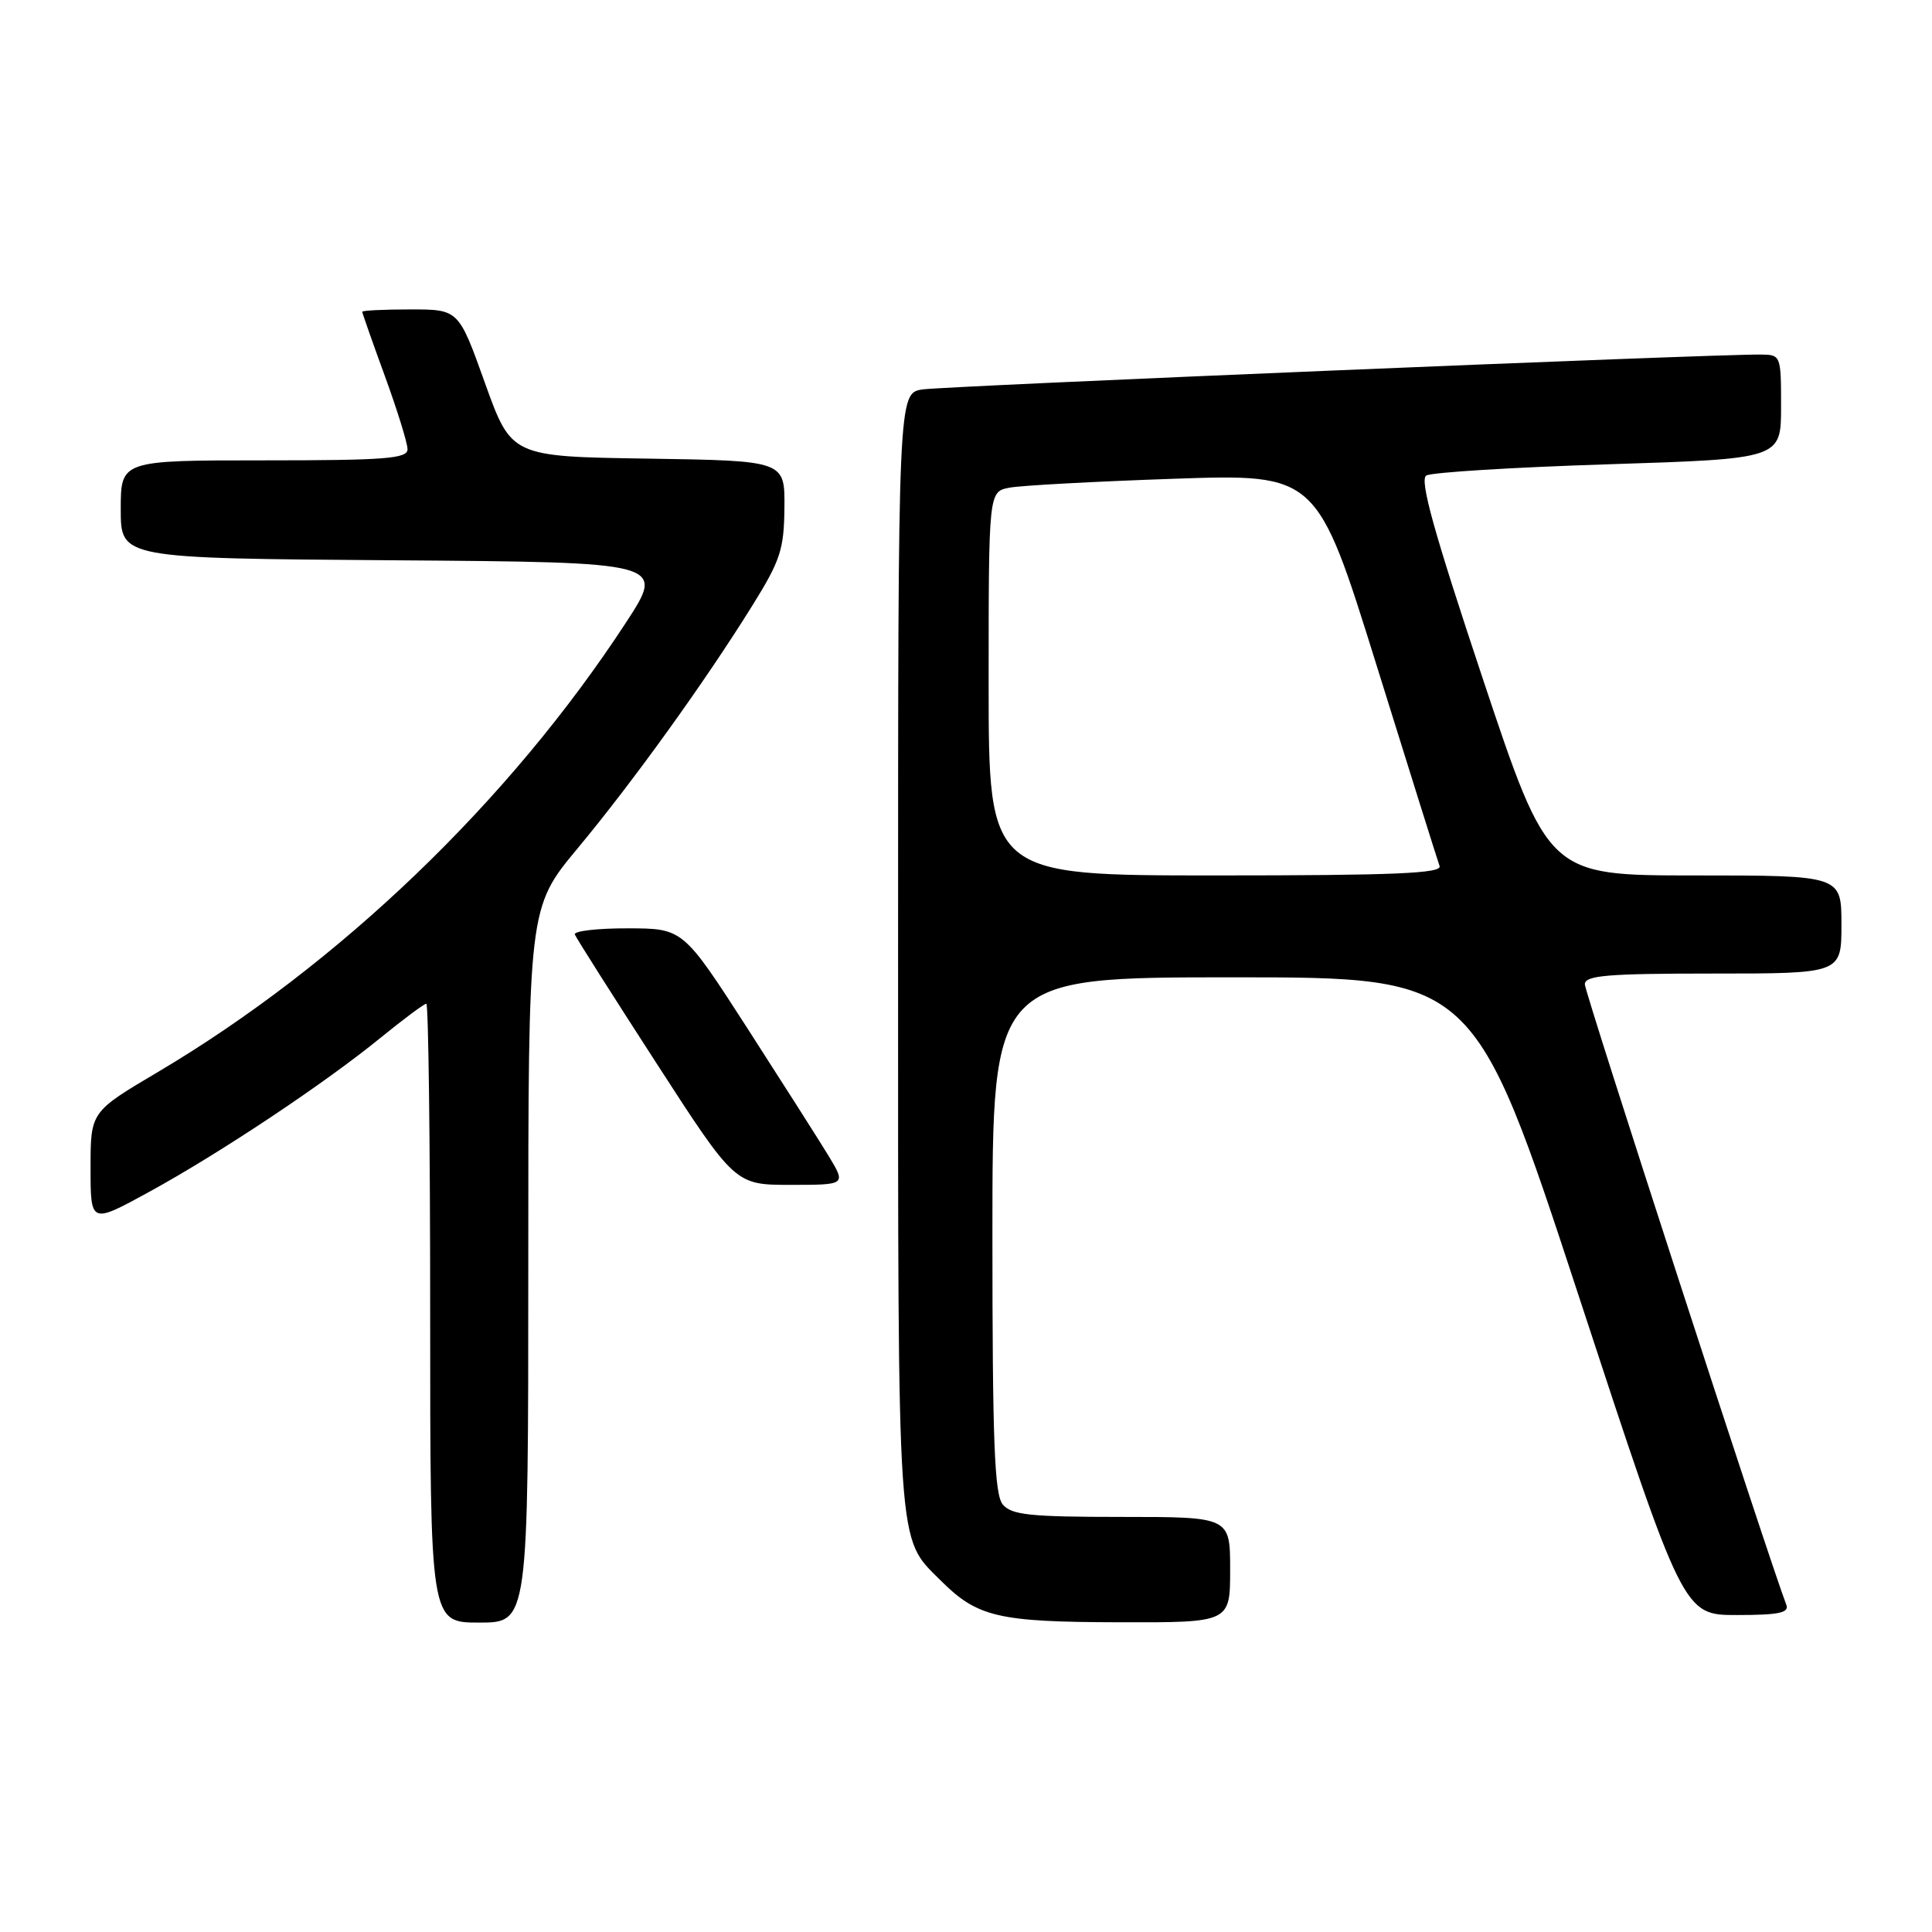 <?xml version="1.0" encoding="UTF-8" standalone="no"?>
<!DOCTYPE svg PUBLIC "-//W3C//DTD SVG 1.1//EN" "http://www.w3.org/Graphics/SVG/1.1/DTD/svg11.dtd" >
<svg xmlns="http://www.w3.org/2000/svg" xmlns:xlink="http://www.w3.org/1999/xlink" version="1.1" viewBox="0 0 256 256">
 <g >
 <path fill="currentColor"
d=" M 70.00 167.64 C 70.00 120.28 70.00 120.28 76.53 112.42 C 83.85 103.62 93.40 90.36 99.69 80.24 C 103.41 74.26 103.89 72.80 103.94 67.27 C 104.00 61.05 104.00 61.05 85.88 60.77 C 67.76 60.50 67.76 60.50 64.26 50.75 C 60.77 41.00 60.77 41.00 54.38 41.00 C 50.87 41.00 48.00 41.14 48.00 41.31 C 48.00 41.48 49.35 45.32 51.00 49.84 C 52.65 54.36 54.00 58.72 54.00 59.53 C 54.00 60.77 51.06 61.00 35.00 61.00 C 16.00 61.00 16.00 61.00 16.00 67.49 C 16.00 73.98 16.00 73.98 52.08 74.24 C 88.16 74.50 88.16 74.50 82.94 82.50 C 67.47 106.20 44.92 127.84 20.85 142.09 C 12.00 147.33 12.00 147.33 12.00 154.75 C 12.00 162.18 12.00 162.18 19.75 157.94 C 29.17 152.78 42.96 143.60 50.44 137.50 C 53.48 135.03 56.20 133.00 56.49 133.00 C 56.77 133.00 57.00 151.45 57.00 174.00 C 57.00 215.00 57.00 215.00 63.50 215.00 C 70.00 215.00 70.00 215.00 70.00 167.64 Z  M 163.00 208.00 C 163.00 201.00 163.00 201.00 148.62 201.00 C 136.47 201.00 134.03 200.74 132.87 199.35 C 131.77 198.02 131.50 191.03 131.50 163.60 C 131.50 129.50 131.50 129.50 163.42 129.50 C 195.34 129.50 195.34 129.50 209.20 171.75 C 223.06 214.00 223.06 214.00 230.14 214.00 C 235.67 214.00 237.10 213.71 236.70 212.65 C 234.36 206.57 210.00 131.54 210.00 130.43 C 210.00 129.25 212.93 129.00 227.00 129.00 C 244.00 129.00 244.00 129.00 244.00 122.50 C 244.00 116.00 244.00 116.00 224.58 116.00 C 205.17 116.00 205.17 116.00 196.46 89.88 C 190.00 70.49 188.07 63.57 188.99 63.01 C 189.66 62.59 200.52 61.92 213.11 61.52 C 236.00 60.79 236.00 60.79 236.00 53.89 C 236.00 47.05 235.98 47.00 233.25 46.98 C 226.84 46.92 125.21 51.16 122.25 51.60 C 119.00 52.09 119.00 52.09 119.00 126.08 C 119.00 206.42 118.81 203.59 124.61 209.39 C 129.50 214.28 132.21 214.92 148.25 214.96 C 163.00 215.00 163.00 215.00 163.00 208.00 Z  M 109.81 153.19 C 108.54 151.10 103.67 143.46 99.00 136.20 C 90.50 123.02 90.50 123.02 83.17 123.01 C 79.13 123.00 75.98 123.37 76.17 123.83 C 76.35 124.29 81.20 131.94 86.95 140.83 C 97.40 157.00 97.40 157.00 104.76 157.00 C 112.11 157.00 112.11 157.00 109.81 153.19 Z  M 131.00 90.58 C 131.00 65.16 131.00 65.16 133.75 64.62 C 135.26 64.33 145.05 63.80 155.50 63.44 C 174.50 62.79 174.50 62.79 182.40 88.15 C 186.74 102.09 190.50 114.06 190.75 114.75 C 191.12 115.73 184.77 116.00 161.11 116.00 C 131.00 116.00 131.00 116.00 131.00 90.58 Z "/>
</g>
</svg>